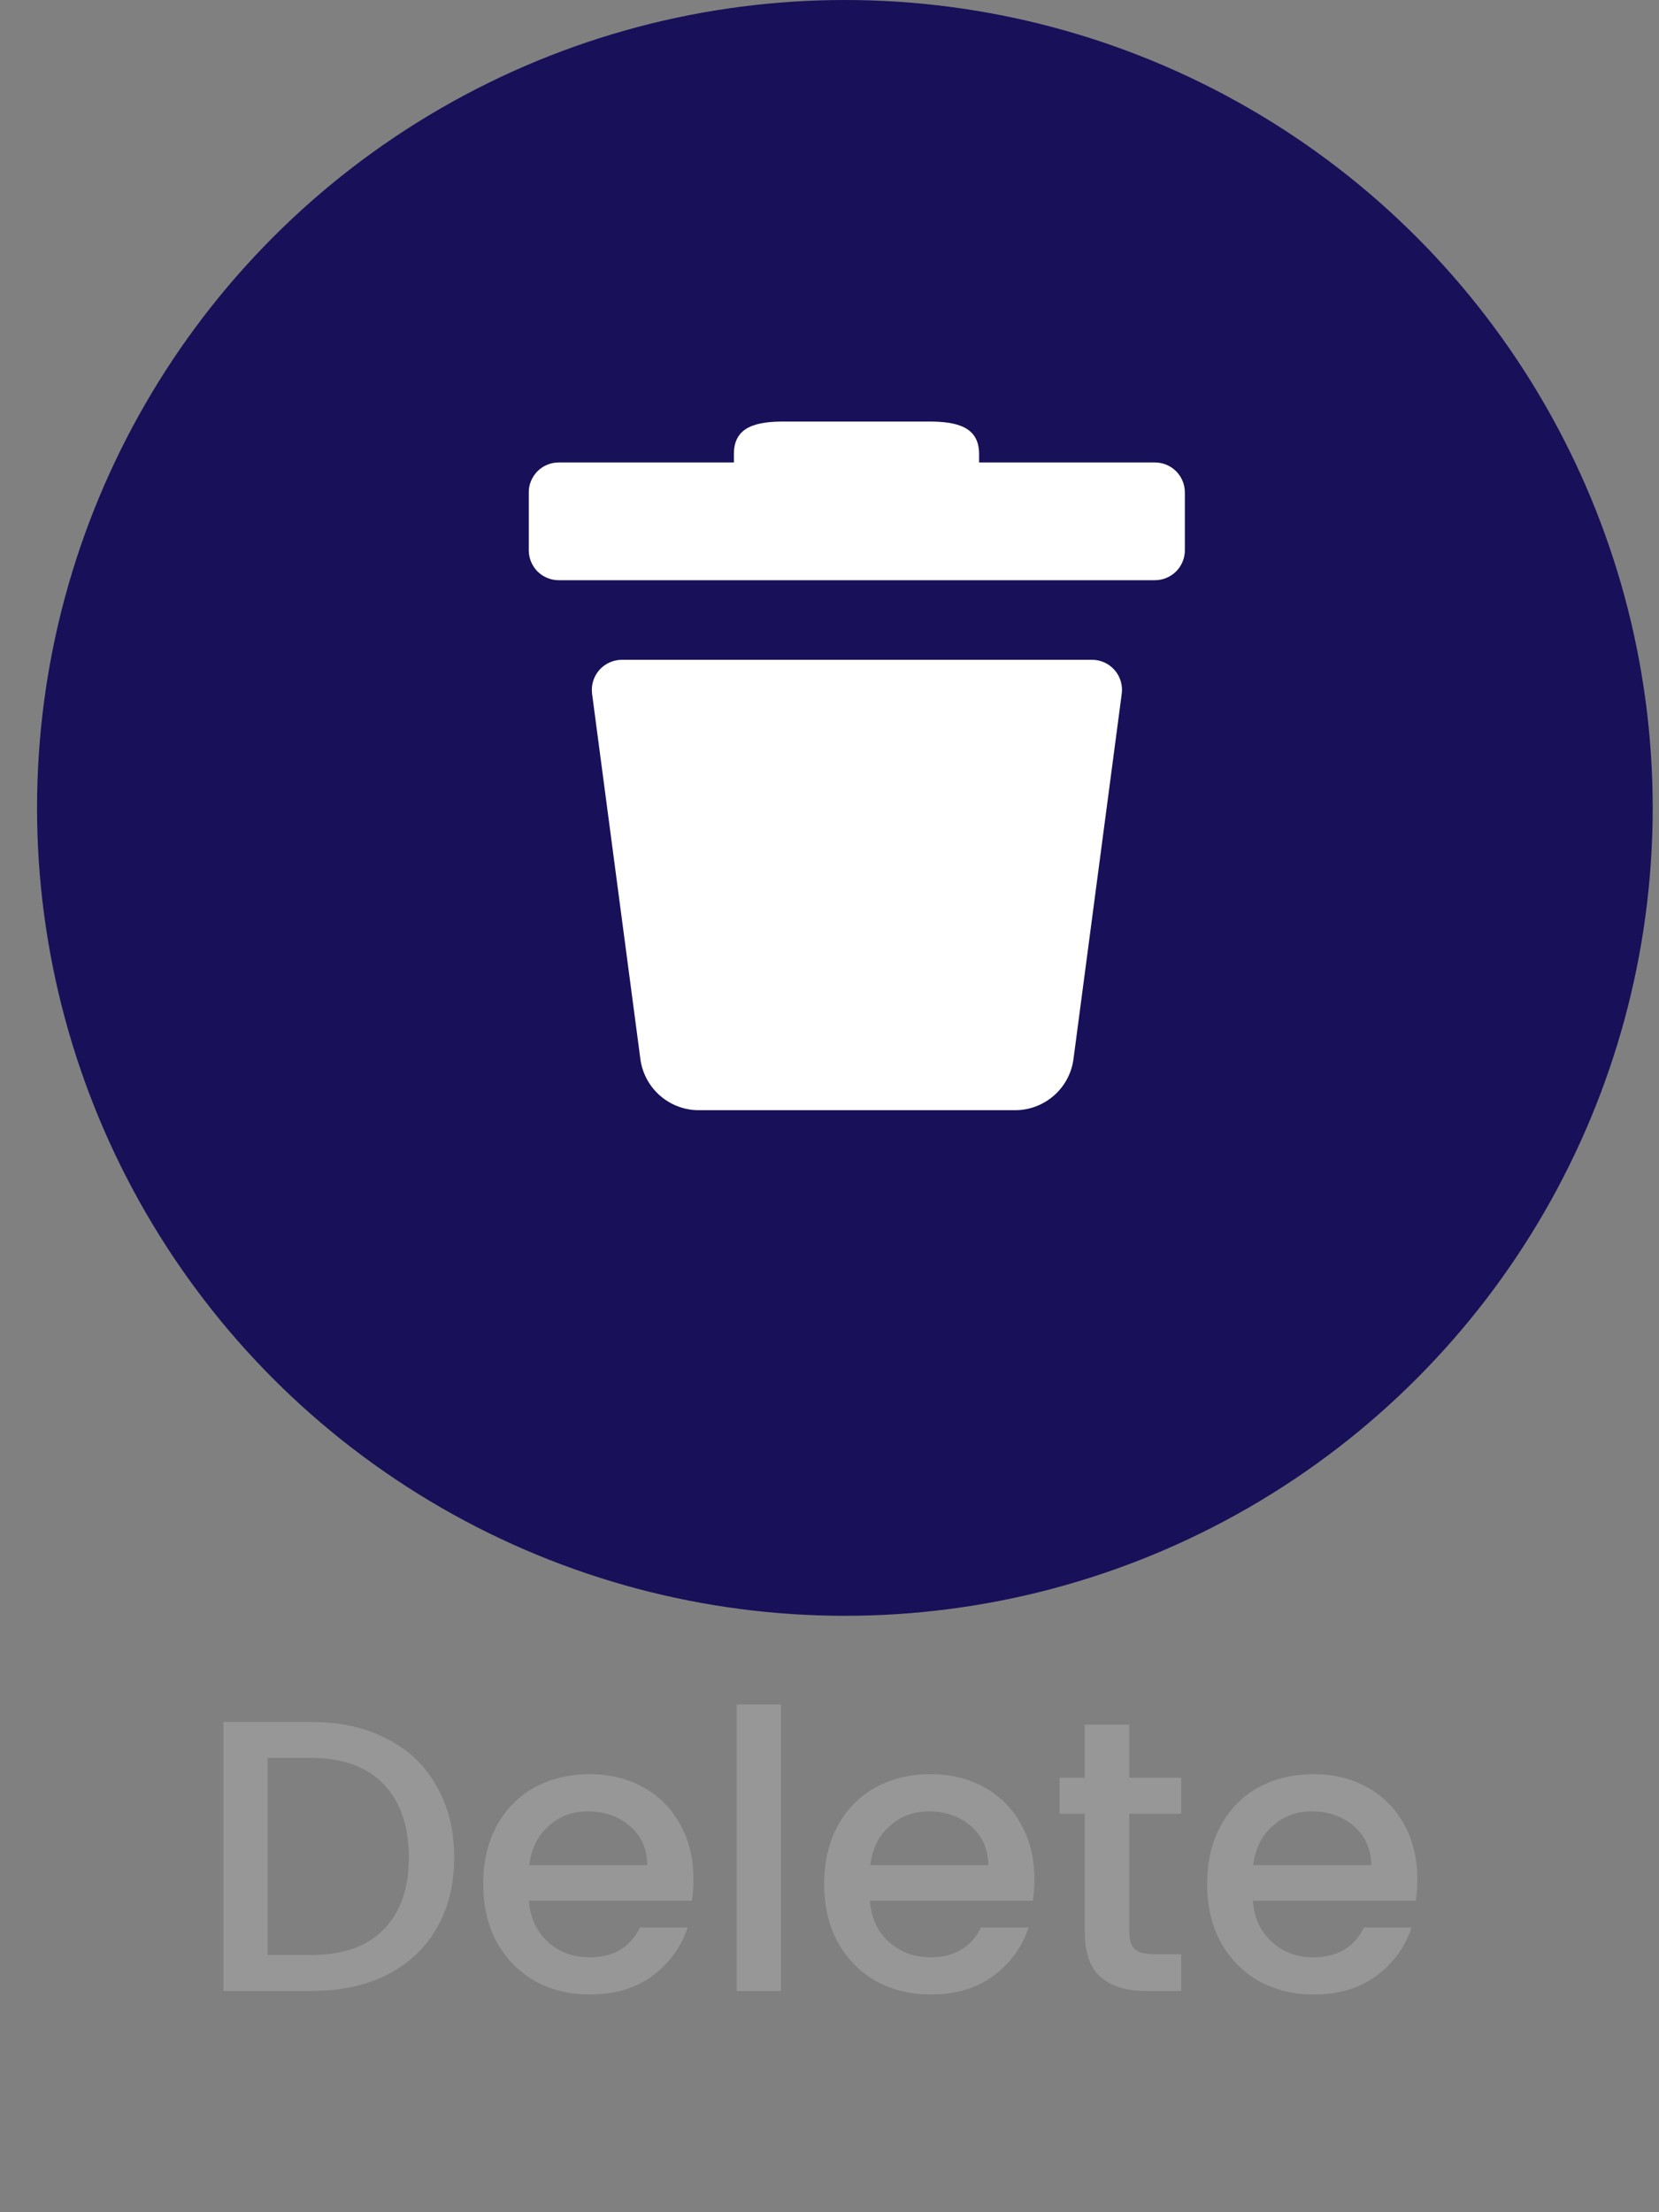 <svg width="30" height="40" viewBox="0 0 30 40" fill="none" xmlns="http://www.w3.org/2000/svg">
<rect x="0" y="0" width="30" height="40" fill="#808080" stroke="none"/>
<circle cx="15.278" cy="14.608" r="14.608" fill="#181059"/>
<path fill-rule="evenodd" clip-rule="evenodd" d="M17.705 8.362H20.884C21.028 8.362 21.166 8.419 21.267 8.52C21.369 8.622 21.426 8.76 21.426 8.904V9.95C21.426 10.093 21.369 10.231 21.267 10.333C21.166 10.434 21.028 10.491 20.884 10.491H10.103C9.96 10.491 9.822 10.434 9.72 10.333C9.619 10.231 9.562 10.093 9.562 9.95V8.904C9.561 8.832 9.575 8.762 9.603 8.696C9.63 8.63 9.67 8.571 9.72 8.52C9.77 8.47 9.83 8.43 9.896 8.403C9.962 8.376 10.032 8.362 10.103 8.362H13.271V8.209C13.271 7.711 13.678 7.622 14.18 7.622H16.792C17.294 7.622 17.705 7.711 17.705 8.209V8.362ZM11.24 11.93H19.748C19.825 11.93 19.901 11.947 19.971 11.978C20.041 12.01 20.103 12.056 20.154 12.114C20.205 12.171 20.243 12.239 20.265 12.313C20.288 12.386 20.295 12.463 20.285 12.54L19.413 19.141C19.381 19.399 19.256 19.635 19.061 19.807C18.866 19.979 18.616 20.074 18.357 20.074H12.631C12.373 20.073 12.123 19.977 11.93 19.806C11.736 19.634 11.611 19.398 11.579 19.141L10.706 12.54C10.697 12.464 10.704 12.387 10.726 12.314C10.749 12.241 10.786 12.173 10.837 12.115C10.887 12.058 10.949 12.012 11.019 11.98C11.088 11.948 11.164 11.931 11.24 11.93Z" fill="white"/>
<path d="M5.63 31.135C6.148 31.135 6.601 31.235 6.988 31.436C7.38 31.632 7.681 31.917 7.891 32.29C8.106 32.659 8.213 33.09 8.213 33.585C8.213 34.08 8.106 34.509 7.891 34.873C7.681 35.237 7.38 35.517 6.988 35.713C6.601 35.904 6.148 36 5.63 36H4.041V31.135H5.63ZM5.63 35.349C6.199 35.349 6.636 35.195 6.939 34.887C7.242 34.579 7.394 34.145 7.394 33.585C7.394 33.02 7.242 32.579 6.939 32.262C6.636 31.945 6.199 31.786 5.63 31.786H4.839V35.349H5.63ZM12.539 33.977C12.539 34.122 12.53 34.252 12.511 34.369H9.564C9.587 34.677 9.702 34.924 9.907 35.111C10.112 35.298 10.364 35.391 10.663 35.391C11.092 35.391 11.396 35.211 11.573 34.852H12.434C12.317 35.207 12.105 35.498 11.797 35.727C11.493 35.951 11.116 36.063 10.663 36.063C10.294 36.063 9.963 35.981 9.669 35.818C9.38 35.65 9.151 35.417 8.983 35.118C8.82 34.815 8.738 34.465 8.738 34.068C8.738 33.671 8.817 33.324 8.976 33.025C9.139 32.722 9.366 32.488 9.655 32.325C9.949 32.162 10.285 32.08 10.663 32.08C11.027 32.08 11.351 32.159 11.636 32.318C11.921 32.477 12.142 32.701 12.301 32.99C12.46 33.275 12.539 33.604 12.539 33.977ZM11.706 33.725C11.701 33.431 11.596 33.195 11.391 33.018C11.185 32.841 10.931 32.752 10.628 32.752C10.352 32.752 10.117 32.841 9.921 33.018C9.725 33.191 9.608 33.426 9.571 33.725H11.706ZM14.122 30.82V36H13.324V30.82H14.122ZM18.705 33.977C18.705 34.122 18.695 34.252 18.677 34.369H15.73C15.753 34.677 15.867 34.924 16.073 35.111C16.278 35.298 16.53 35.391 16.829 35.391C17.258 35.391 17.561 35.211 17.739 34.852H18.6C18.483 35.207 18.271 35.498 17.963 35.727C17.66 35.951 17.282 36.063 16.829 36.063C16.46 36.063 16.129 35.981 15.835 35.818C15.546 35.65 15.317 35.417 15.149 35.118C14.986 34.815 14.904 34.465 14.904 34.068C14.904 33.671 14.983 33.324 15.142 33.025C15.305 32.722 15.531 32.488 15.821 32.325C16.115 32.162 16.451 32.08 16.829 32.08C17.193 32.08 17.517 32.159 17.802 32.318C18.087 32.477 18.308 32.701 18.467 32.99C18.625 33.275 18.705 33.604 18.705 33.977ZM17.872 33.725C17.867 33.431 17.762 33.195 17.557 33.018C17.352 32.841 17.097 32.752 16.794 32.752C16.518 32.752 16.283 32.841 16.087 33.018C15.891 33.191 15.774 33.426 15.737 33.725H17.872ZM20.421 32.794V34.929C20.421 35.074 20.454 35.179 20.519 35.244C20.589 35.305 20.706 35.335 20.869 35.335H21.359V36H20.729C20.37 36 20.095 35.916 19.903 35.748C19.712 35.58 19.616 35.307 19.616 34.929V32.794H19.161V32.143H19.616V31.184H20.421V32.143H21.359V32.794H20.421ZM25.63 33.977C25.63 34.122 25.62 34.252 25.602 34.369H22.655C22.678 34.677 22.792 34.924 22.998 35.111C23.203 35.298 23.455 35.391 23.754 35.391C24.183 35.391 24.486 35.211 24.664 34.852H25.525C25.408 35.207 25.196 35.498 24.888 35.727C24.584 35.951 24.206 36.063 23.754 36.063C23.385 36.063 23.054 35.981 22.76 35.818C22.47 35.65 22.242 35.417 22.074 35.118C21.91 34.815 21.829 34.465 21.829 34.068C21.829 33.671 21.908 33.324 22.067 33.025C22.23 32.722 22.456 32.488 22.746 32.325C23.04 32.162 23.376 32.08 23.754 32.08C24.118 32.08 24.442 32.159 24.727 32.318C25.011 32.477 25.233 32.701 25.392 32.99C25.55 33.275 25.63 33.604 25.63 33.977ZM24.797 33.725C24.792 33.431 24.687 33.195 24.482 33.018C24.276 32.841 24.022 32.752 23.719 32.752C23.443 32.752 23.208 32.841 23.012 33.018C22.816 33.191 22.699 33.426 22.662 33.725H24.797Z" fill="#979797"/>
</svg>
